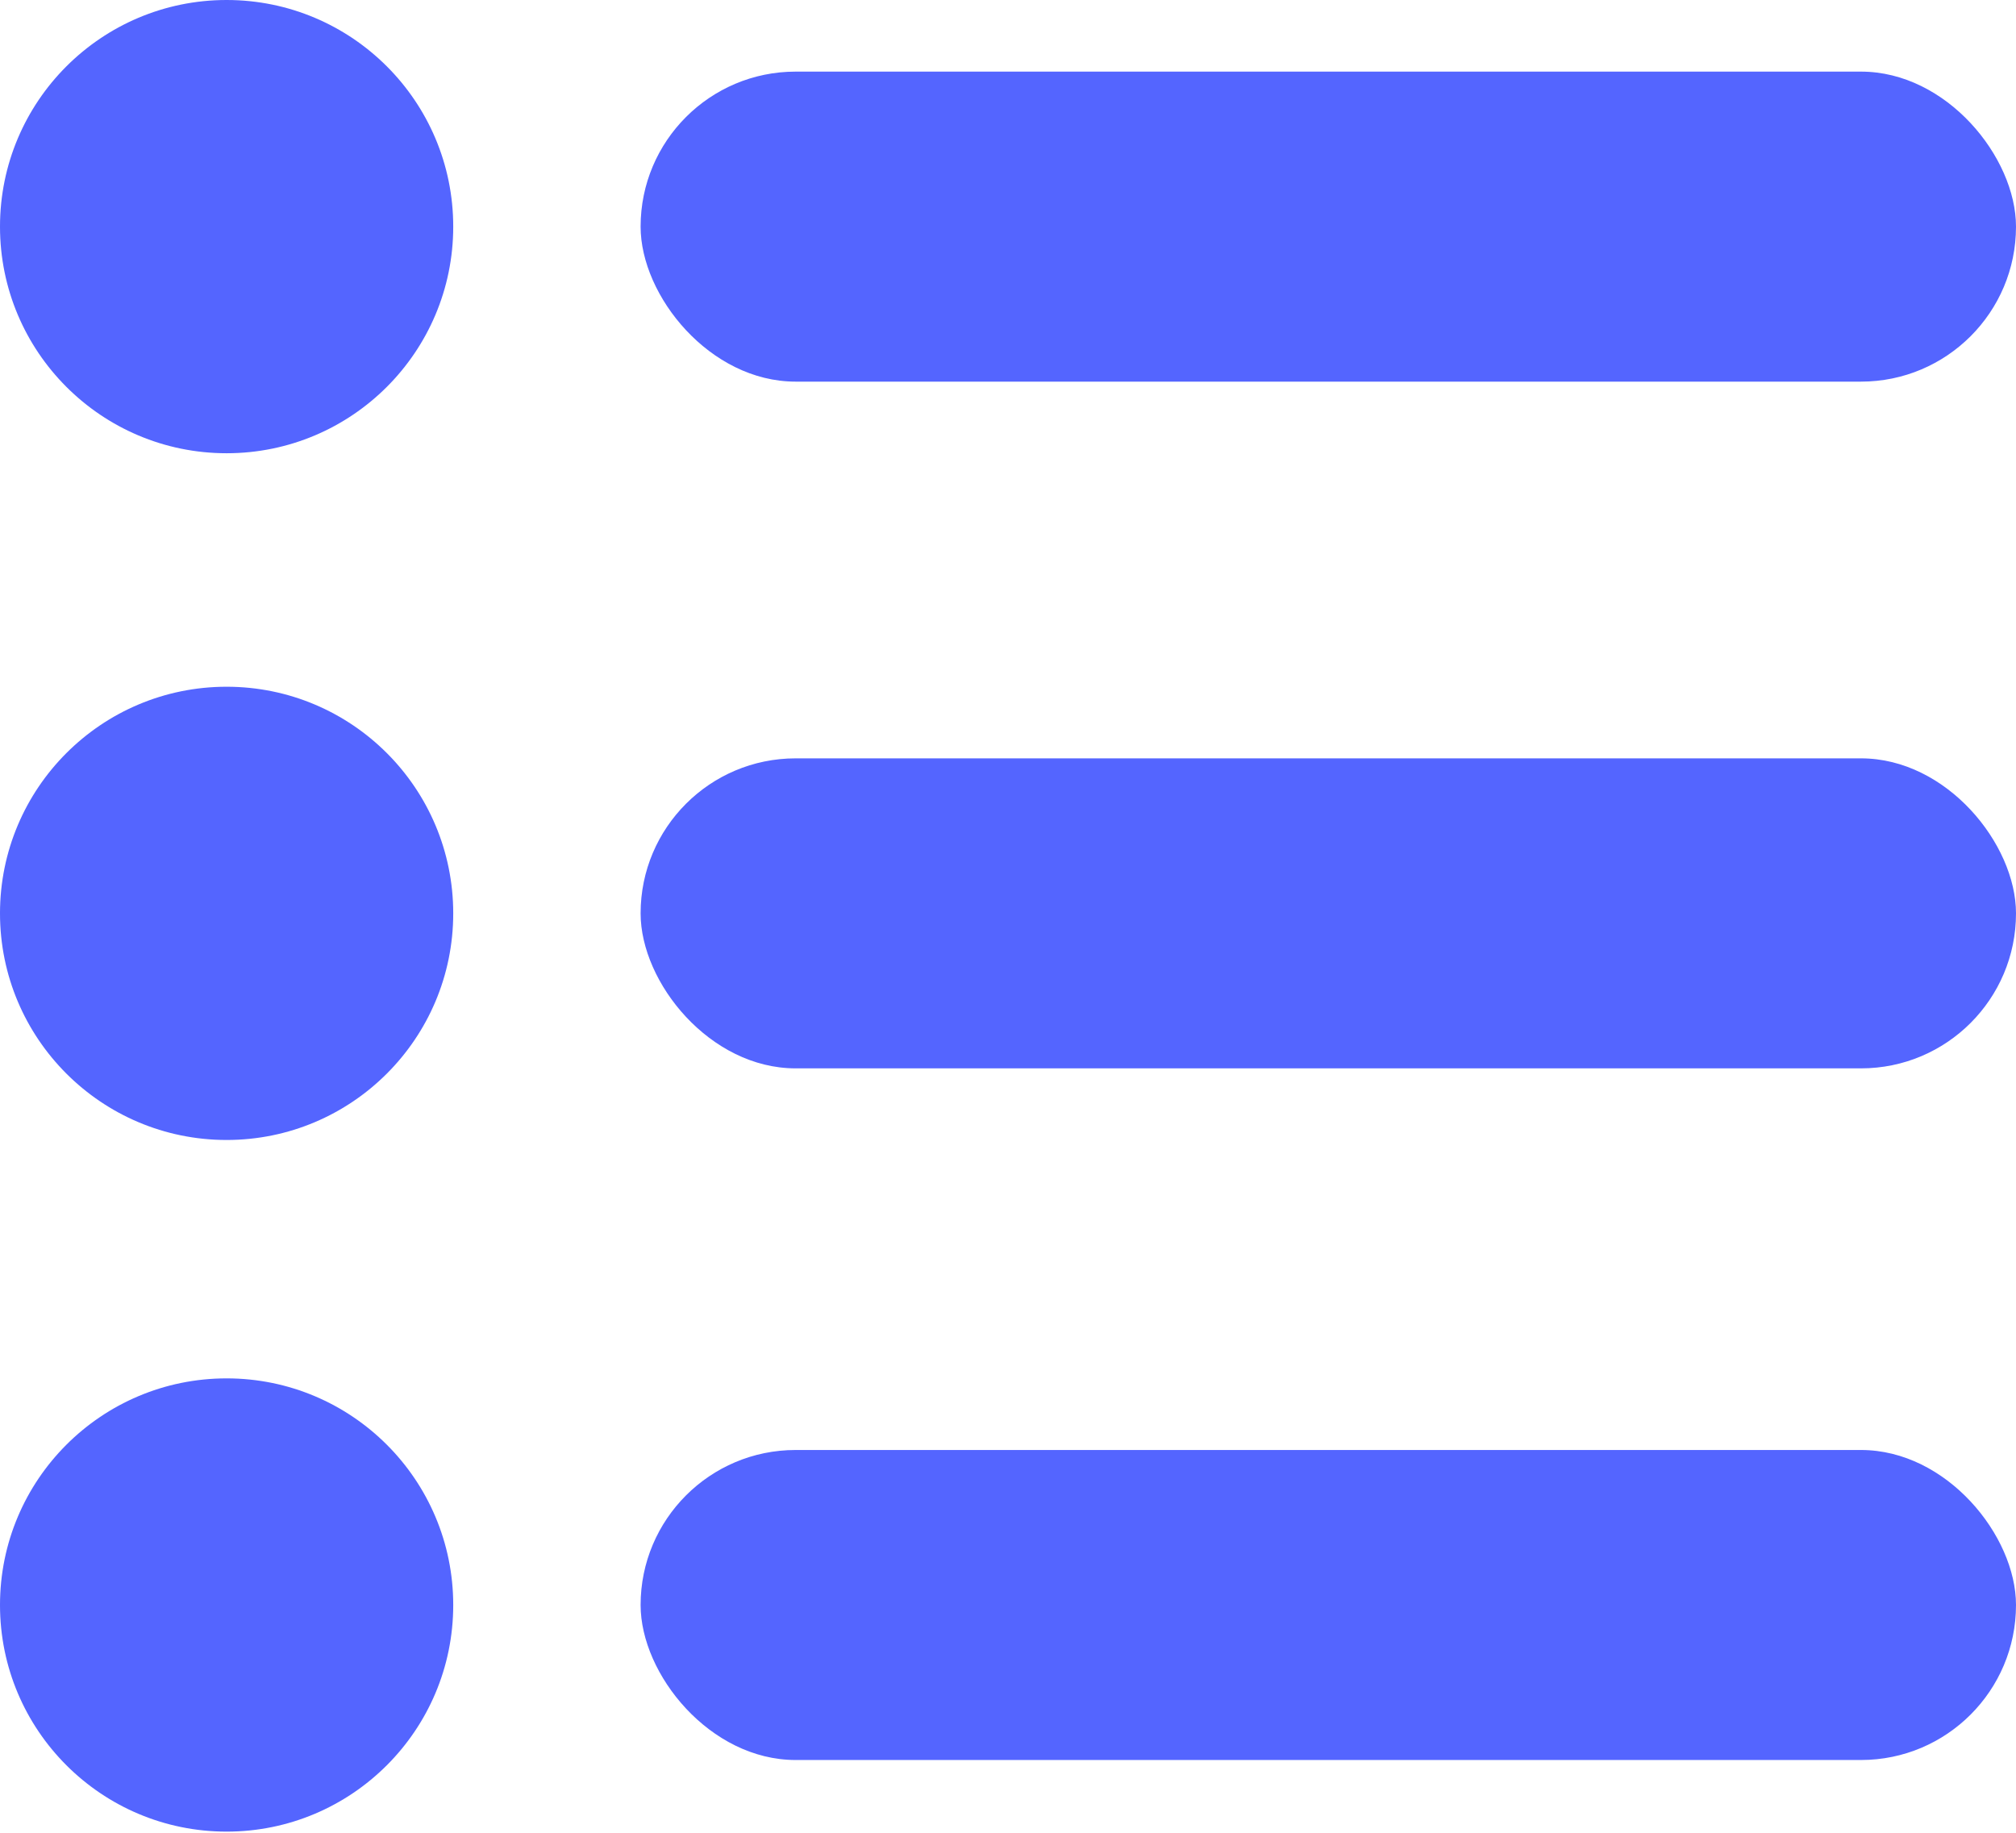 <svg xmlns="http://www.w3.org/2000/svg" viewBox="0 0 20.55 18.68"><defs><style>.cls-1{fill:#5465ff;}</style></defs><g id="Layer_2" data-name="Layer 2"><g id="Layer_1-2" data-name="Layer 1"><rect class="cls-1" x="6.53" y="0.73" width="14.02" height="3.16" rx="1.58"/><circle class="cls-1" cx="2.31" cy="2.31" r="2.31"/><rect class="cls-1" x="6.53" y="7.73" width="14.02" height="3.16" rx="1.58"/><circle class="cls-1" cx="2.31" cy="9.31" r="2.31"/><rect class="cls-1" x="6.53" y="14.78" width="14.02" height="3.16" rx="1.58"/><circle class="cls-1" cx="2.31" cy="16.36" r="2.31"/></g></g></svg>